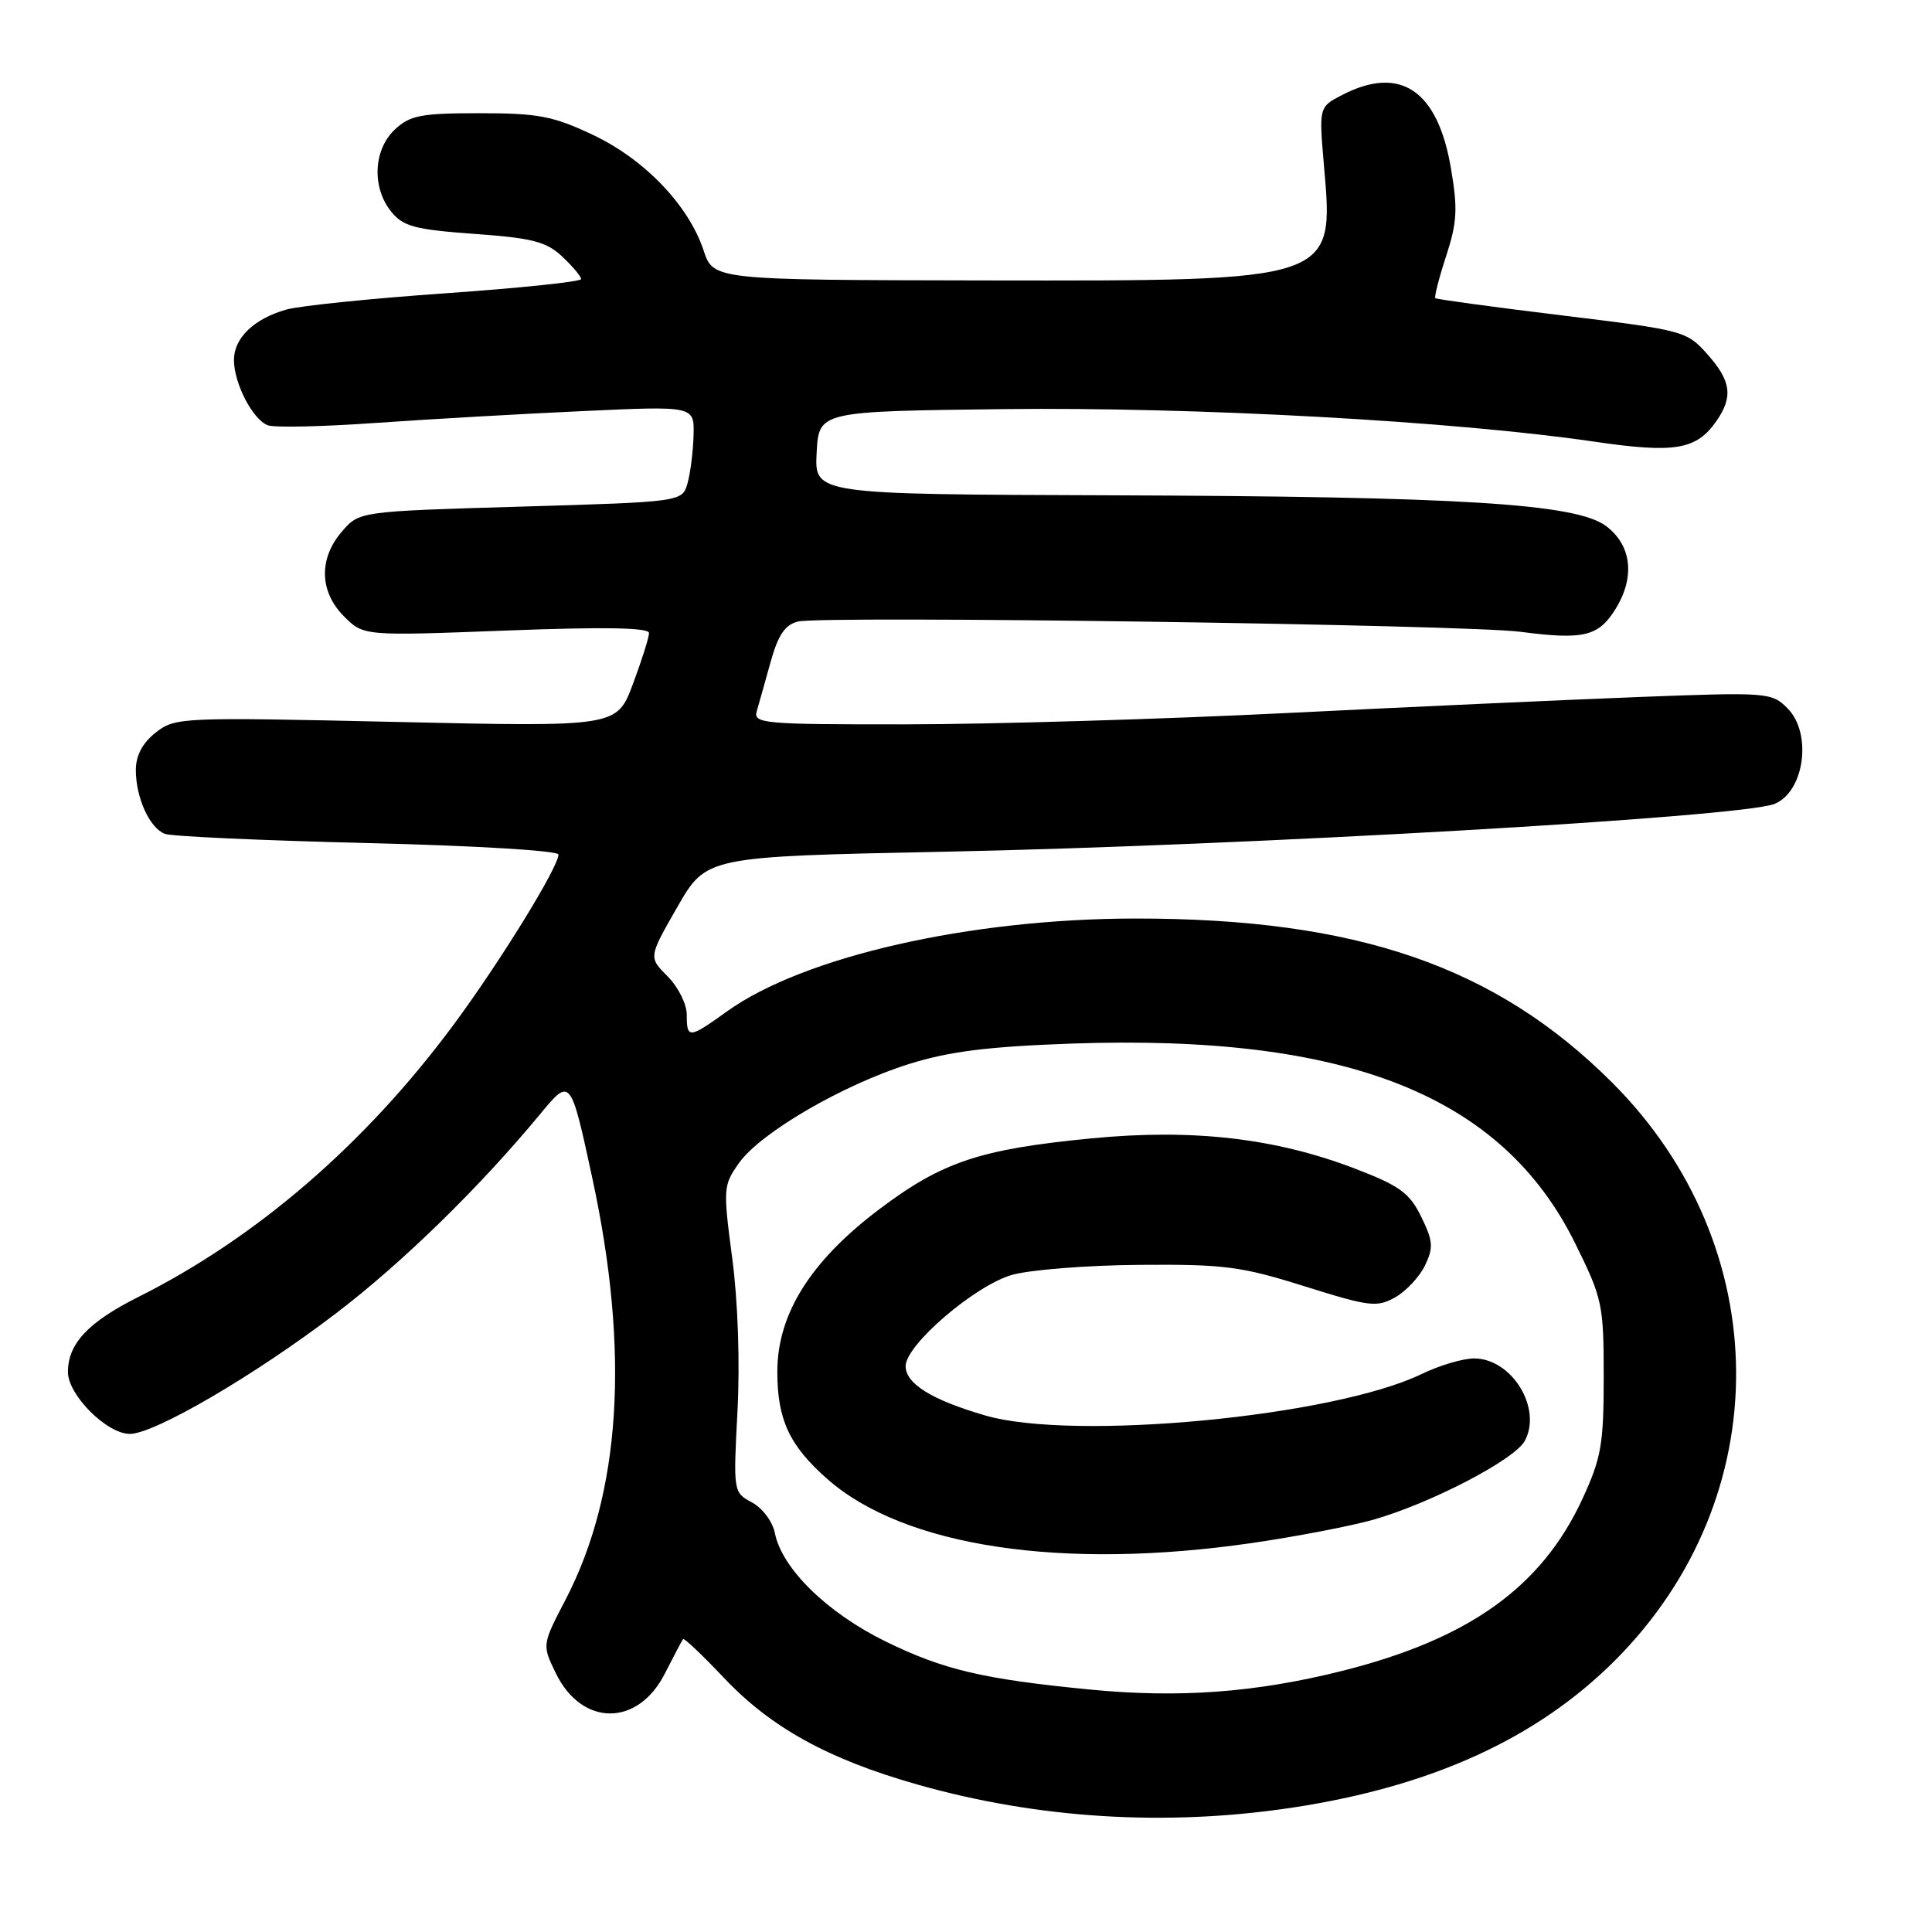 <?xml version="1.0" encoding="UTF-8" standalone="no"?>
<!DOCTYPE svg PUBLIC "-//W3C//DTD SVG 1.1//EN" "http://www.w3.org/Graphics/SVG/1.1/DTD/svg11.dtd" >
<svg xmlns="http://www.w3.org/2000/svg" xmlns:xlink="http://www.w3.org/1999/xlink" version="1.1" viewBox="0 0 256 256">
 <g >
 <path fill="currentColor"
d=" M 171.18 239.53 C 189.67 236.74 203.66 230.36 214.00 220.01 C 235.55 198.43 235.37 165.16 213.59 143.42 C 198.17 128.03 179.78 121.70 150.50 121.71 C 128.54 121.72 106.49 126.73 96.34 134.01 C 91.28 137.64 91.00 137.67 91.00 134.45 C 91.00 133.05 89.86 130.77 88.46 129.37 C 85.93 126.84 85.93 126.84 89.76 120.17 C 93.59 113.50 93.59 113.50 125.04 112.86 C 165.43 112.04 230.72 108.28 235.11 106.53 C 239.10 104.95 240.16 97.16 236.85 93.85 C 234.76 91.76 234.20 91.71 217.60 92.34 C 208.19 92.70 187.00 93.66 170.50 94.48 C 154.00 95.30 131.34 95.97 120.13 95.98 C 101.21 96.00 99.80 95.88 100.27 94.25 C 100.55 93.29 101.38 90.35 102.11 87.71 C 103.10 84.15 104.02 82.78 105.72 82.36 C 108.92 81.55 194.18 82.76 201.50 83.72 C 209.85 84.81 211.83 84.33 214.08 80.67 C 216.69 76.45 216.20 72.22 212.79 69.69 C 208.82 66.73 193.55 65.79 147.21 65.63 C 107.92 65.50 107.92 65.50 108.21 60.00 C 108.50 54.50 108.50 54.50 133.00 54.21 C 158.35 53.91 192.78 55.81 211.25 58.52 C 221.90 60.08 224.76 59.61 227.40 55.84 C 229.68 52.59 229.40 50.48 226.21 46.91 C 223.49 43.86 223.07 43.75 206.96 41.79 C 197.91 40.69 190.36 39.66 190.19 39.51 C 190.03 39.35 190.67 36.84 191.62 33.93 C 193.08 29.45 193.18 27.67 192.24 22.21 C 190.48 11.92 185.52 8.61 177.83 12.59 C 174.76 14.18 174.76 14.18 175.44 22.03 C 176.77 37.30 176.99 37.23 130.54 37.16 C 94.53 37.10 94.53 37.10 93.23 33.18 C 91.23 27.18 85.41 21.11 78.56 17.87 C 73.30 15.38 71.32 15.00 63.56 15.00 C 55.77 15.00 54.33 15.28 52.31 17.17 C 49.47 19.85 49.25 24.85 51.84 28.05 C 53.43 30.01 54.97 30.42 62.84 30.99 C 70.54 31.54 72.40 32.02 74.50 34.00 C 75.87 35.29 77.00 36.63 77.00 36.98 C 77.00 37.32 68.92 38.17 59.05 38.86 C 49.18 39.55 39.66 40.52 37.91 41.03 C 33.63 42.25 31.00 44.80 31.00 47.70 C 31.00 50.79 33.48 55.59 35.48 56.35 C 36.33 56.68 42.76 56.54 49.77 56.04 C 56.77 55.55 69.14 54.84 77.25 54.47 C 92.00 53.79 92.00 53.79 91.90 57.65 C 91.85 59.77 91.49 62.62 91.11 64.00 C 90.41 66.50 90.41 66.50 69.01 67.13 C 47.60 67.76 47.60 67.76 45.30 70.44 C 42.21 74.03 42.32 78.41 45.59 81.68 C 48.18 84.27 48.18 84.27 67.09 83.55 C 80.07 83.05 86.00 83.16 86.00 83.88 C 86.00 84.45 85.04 87.49 83.87 90.62 C 81.74 96.32 81.74 96.32 52.50 95.66 C 23.94 95.02 23.21 95.05 20.63 97.07 C 18.88 98.45 18.00 100.11 18.00 102.03 C 18.00 105.71 19.82 109.72 21.85 110.49 C 22.71 110.83 34.80 111.37 48.71 111.71 C 62.93 112.05 74.00 112.72 74.00 113.23 C 74.00 114.90 66.16 127.62 60.03 135.88 C 48.36 151.61 33.99 164.01 18.32 171.86 C 11.69 175.18 9.00 178.05 9.00 181.80 C 9.00 184.84 14.16 190.00 17.20 190.00 C 20.47 190.00 33.75 182.24 44.49 174.05 C 53.30 167.34 63.49 157.39 71.57 147.63 C 75.60 142.75 75.60 142.75 78.49 156.13 C 83.47 179.20 82.28 197.86 74.93 211.98 C 71.82 217.96 71.82 217.96 73.66 221.73 C 77.12 228.81 84.54 228.81 88.11 221.73 C 89.29 219.41 90.37 217.36 90.51 217.19 C 90.66 217.02 93.09 219.33 95.92 222.32 C 102.16 228.92 109.73 233.10 121.56 236.46 C 137.52 240.99 154.50 242.04 171.18 239.53 Z  M 144.50 223.88 C 130.27 222.50 125.01 221.26 117.30 217.48 C 109.58 213.68 103.62 207.85 102.68 203.16 C 102.38 201.63 101.03 199.82 99.64 199.08 C 97.17 197.75 97.16 197.68 97.72 186.99 C 98.06 180.57 97.78 172.38 97.02 166.69 C 95.80 157.45 95.83 157.05 97.94 154.08 C 100.81 150.06 111.72 143.72 120.50 140.97 C 125.83 139.31 130.97 138.67 142.00 138.28 C 178.56 137.01 199.02 145.13 208.72 164.75 C 212.33 172.06 212.50 172.84 212.50 182.45 C 212.50 191.37 212.18 193.19 209.68 198.61 C 204.27 210.32 194.62 217.21 177.73 221.43 C 166.37 224.27 156.28 225.02 144.50 223.88 Z  M 165.87 204.46 C 171.72 203.61 178.95 202.22 181.94 201.38 C 189.56 199.21 200.71 193.42 202.05 190.91 C 204.37 186.58 200.31 180.00 195.32 180.00 C 193.84 180.00 190.71 180.93 188.36 182.07 C 176.70 187.71 142.31 190.98 130.56 187.56 C 123.47 185.50 120.00 183.35 120.00 181.02 C 120.00 178.20 129.23 170.29 134.13 168.92 C 136.53 168.25 144.12 167.65 151.00 167.60 C 162.20 167.51 164.47 167.80 172.86 170.44 C 181.46 173.14 182.44 173.26 184.86 171.91 C 186.31 171.09 188.09 169.19 188.82 167.68 C 189.96 165.31 189.89 164.44 188.32 161.23 C 186.77 158.06 185.47 157.12 179.50 154.83 C 168.96 150.80 158.02 149.54 144.63 150.84 C 129.86 152.27 124.85 153.94 116.51 160.23 C 107.41 167.09 103.00 174.11 103.00 181.76 C 103.00 188.13 104.61 191.57 109.65 196.00 C 119.85 204.96 140.75 208.10 165.87 204.46 Z "/>
</g>
</svg>